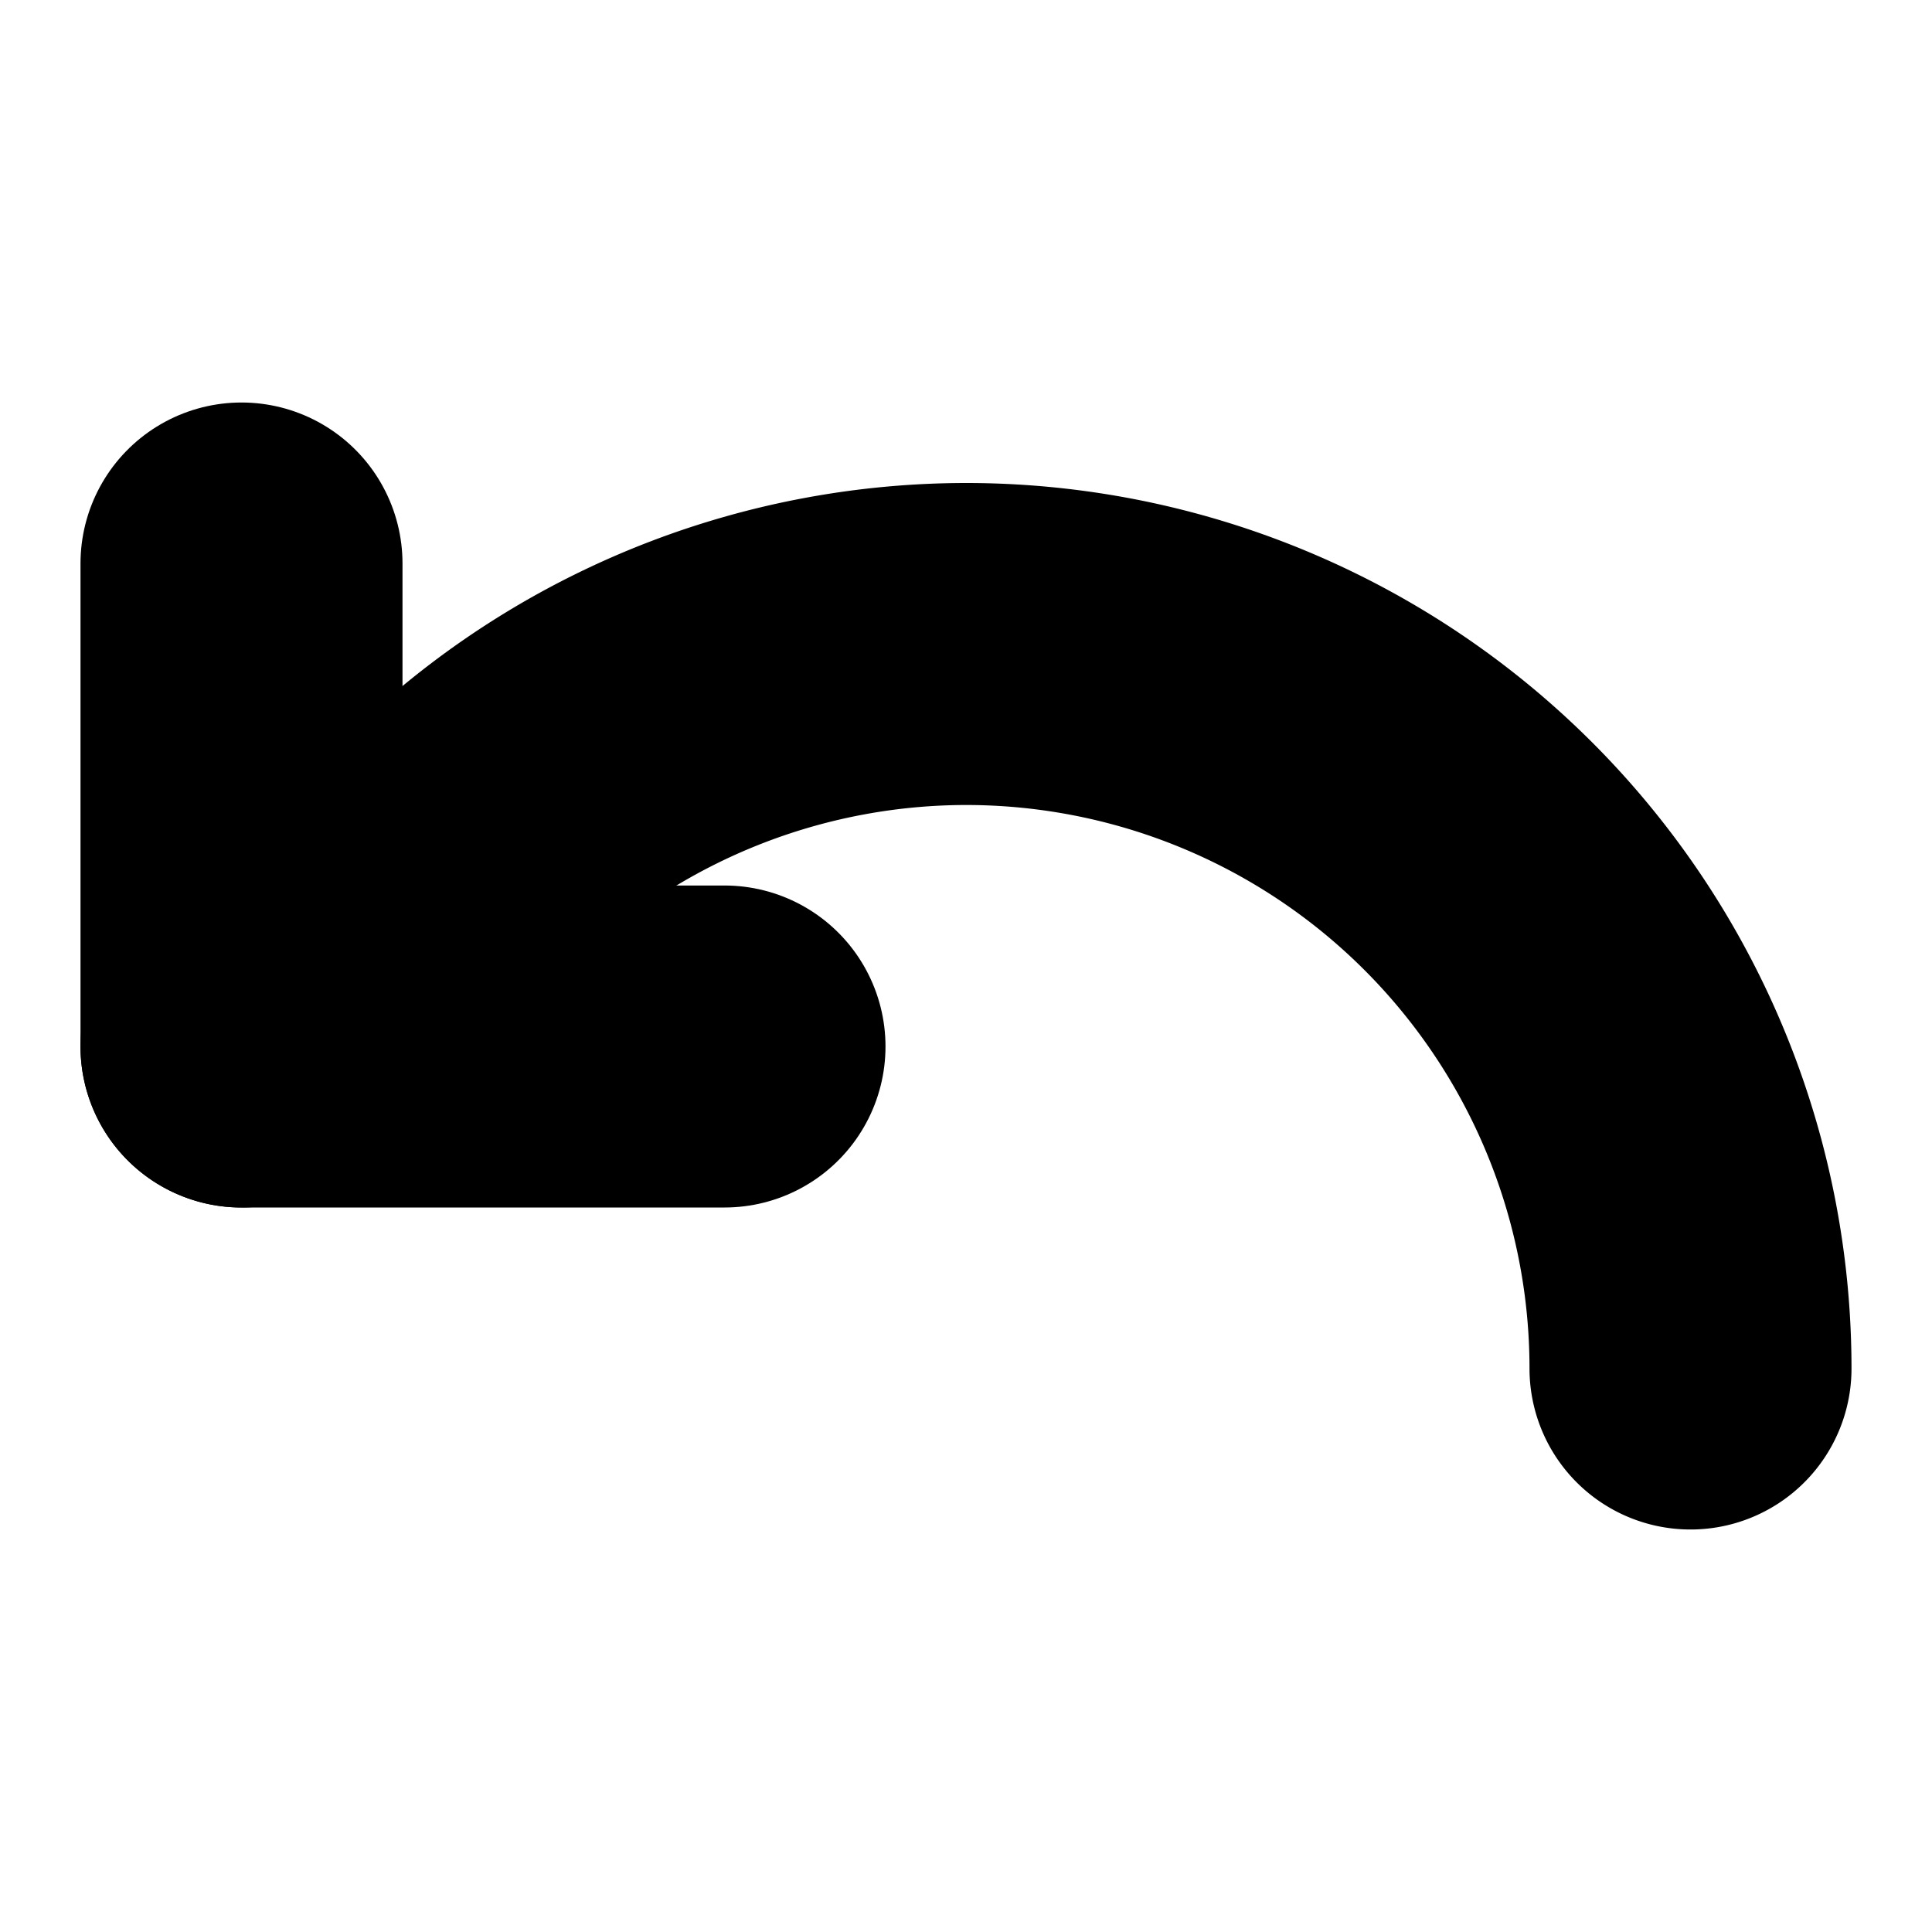 <?xml version="1.0"?>
<svg xmlns="http://www.w3.org/2000/svg" width="24" height="24" viewBox="0 0 24 24" fill="none" stroke="currentColor" stroke-width="4.000" stroke-linecap="round" stroke-linejoin="round">
  <path d="M3 7v6h6"/>
  <path d="M21 17a9 9 0 0 0-9-9 9 9 0 0 0-6 2.3L3 13"/>
</svg>

